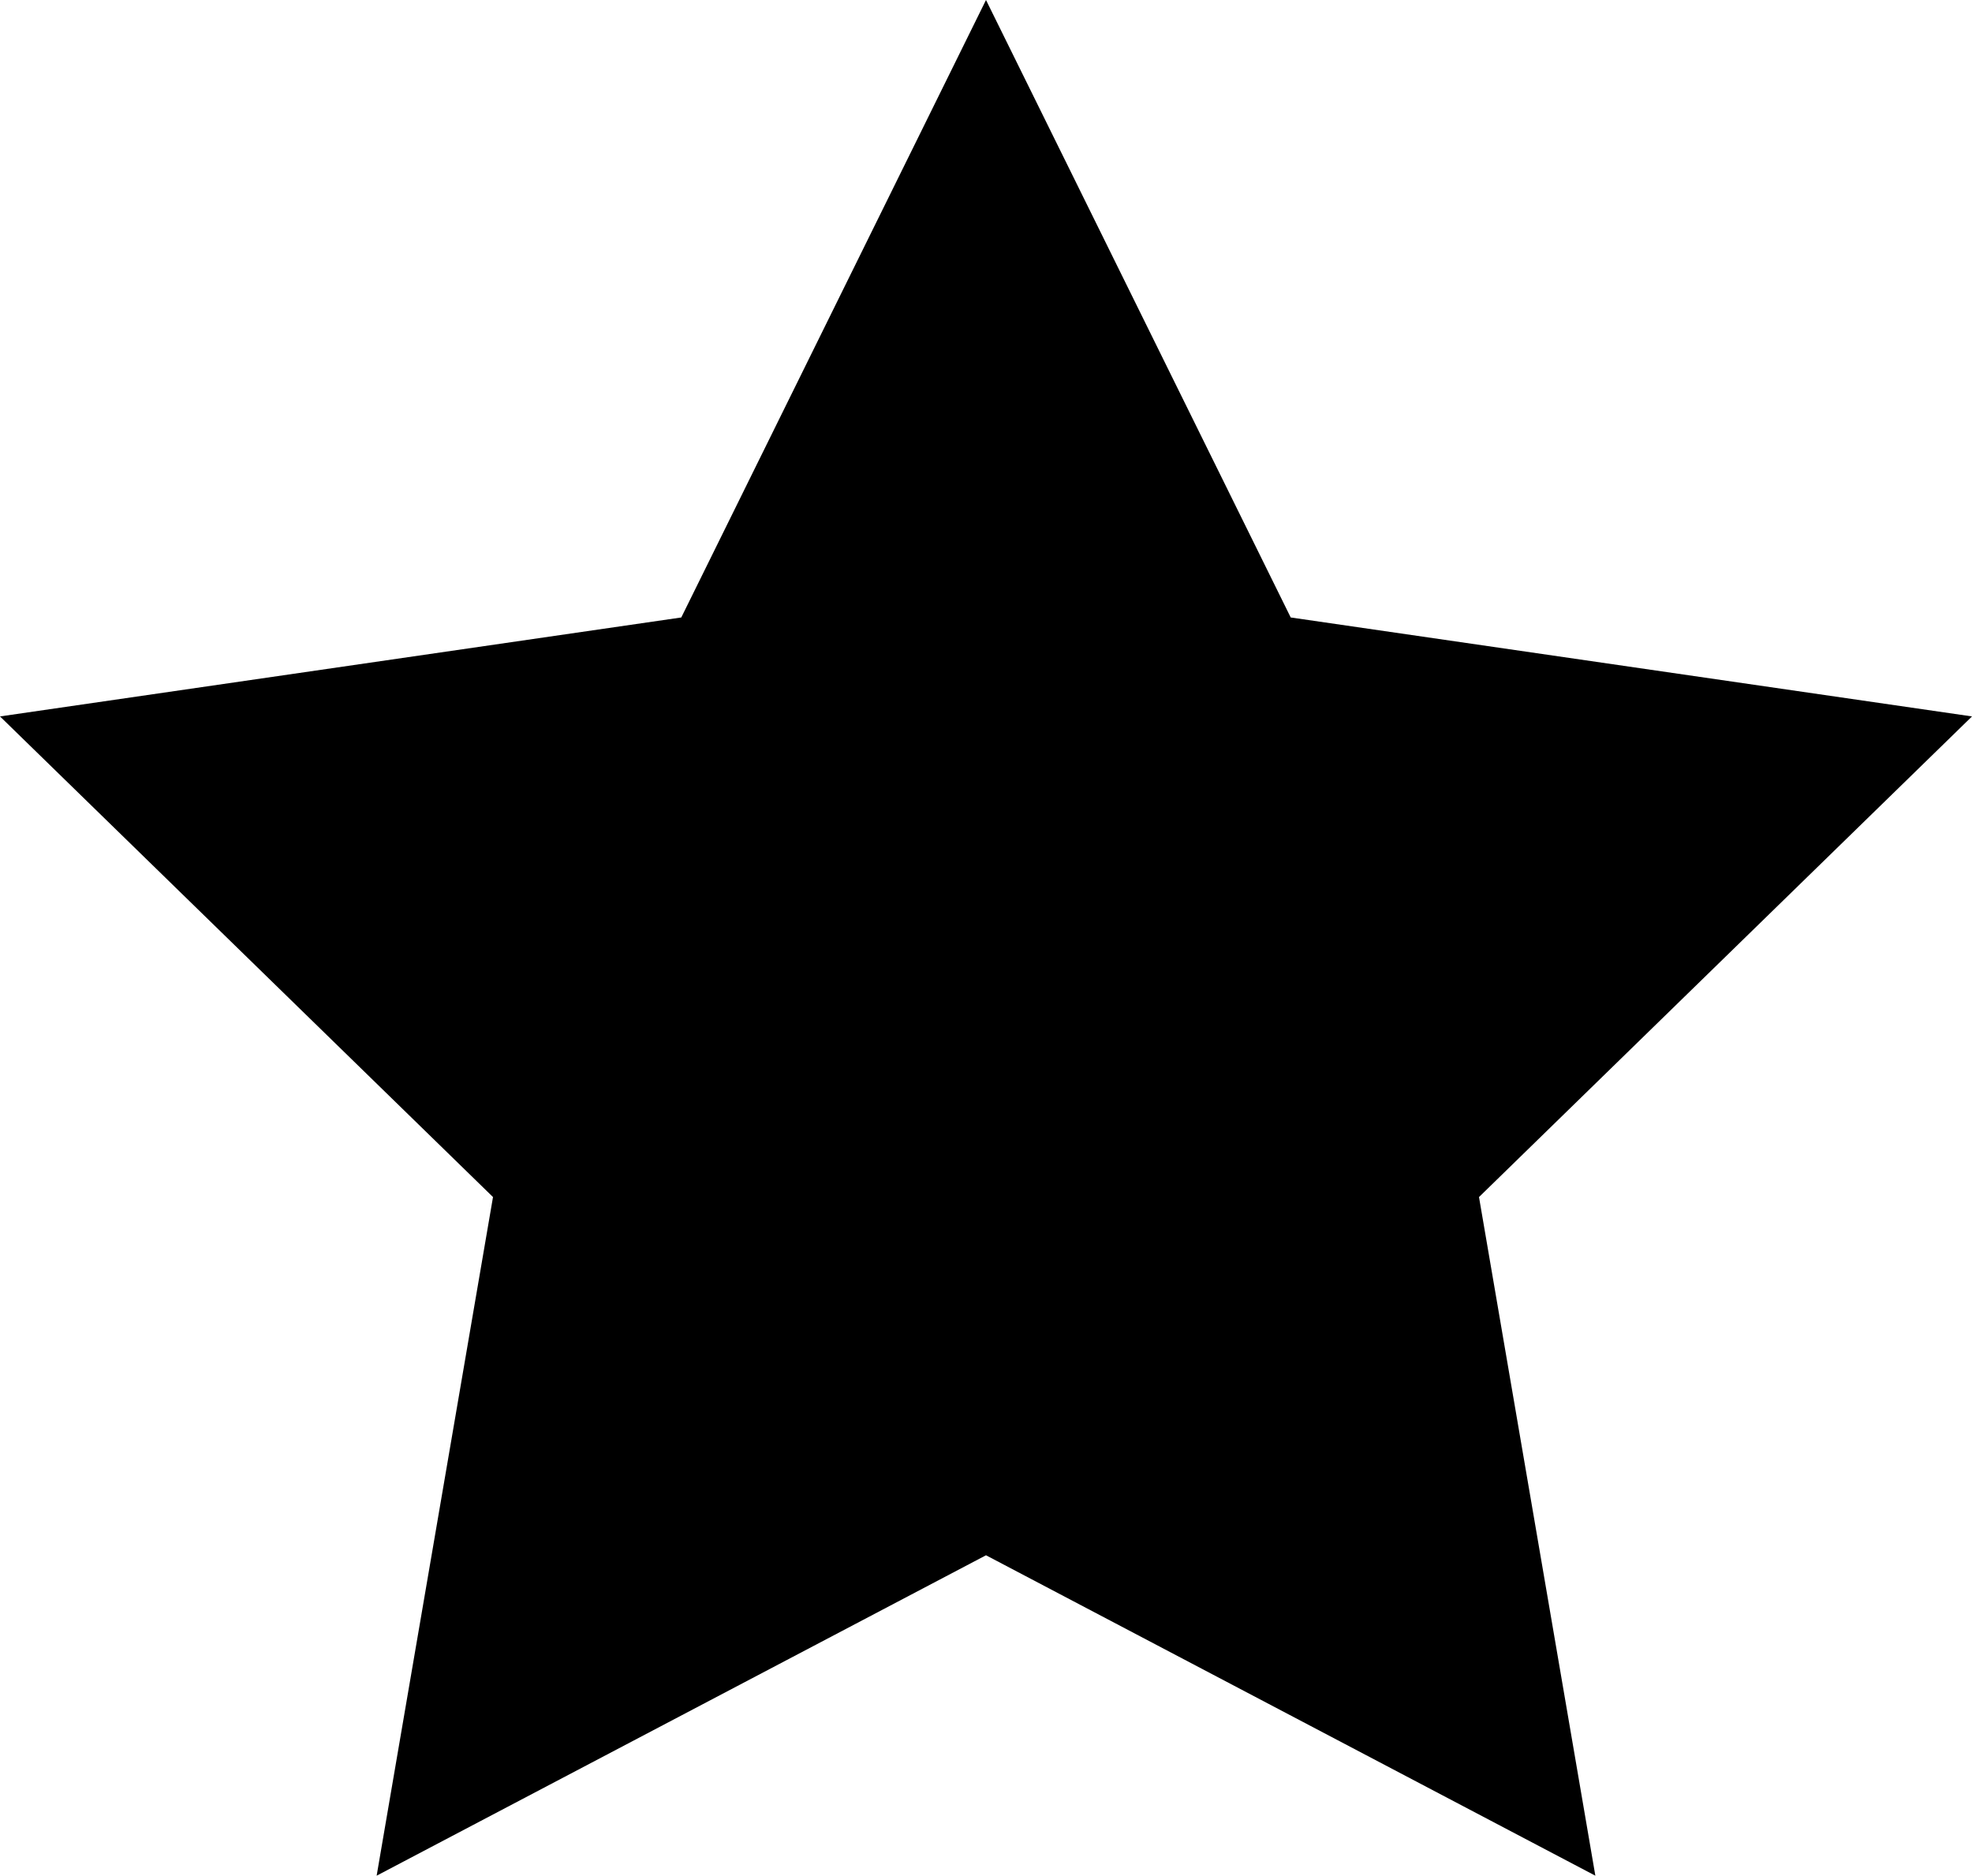<svg id="Layer_1" data-name="Layer 1" xmlns="http://www.w3.org/2000/svg" viewBox="0 0 237.96 226.31"><title>icon-Star</title><polygon points="118.98 0 155.75 74.5 237.96 86.44 178.47 144.43 192.51 226.31 118.98 187.65 45.45 226.31 59.49 144.43 0 86.44 82.21 74.5 118.98 0"/></svg>